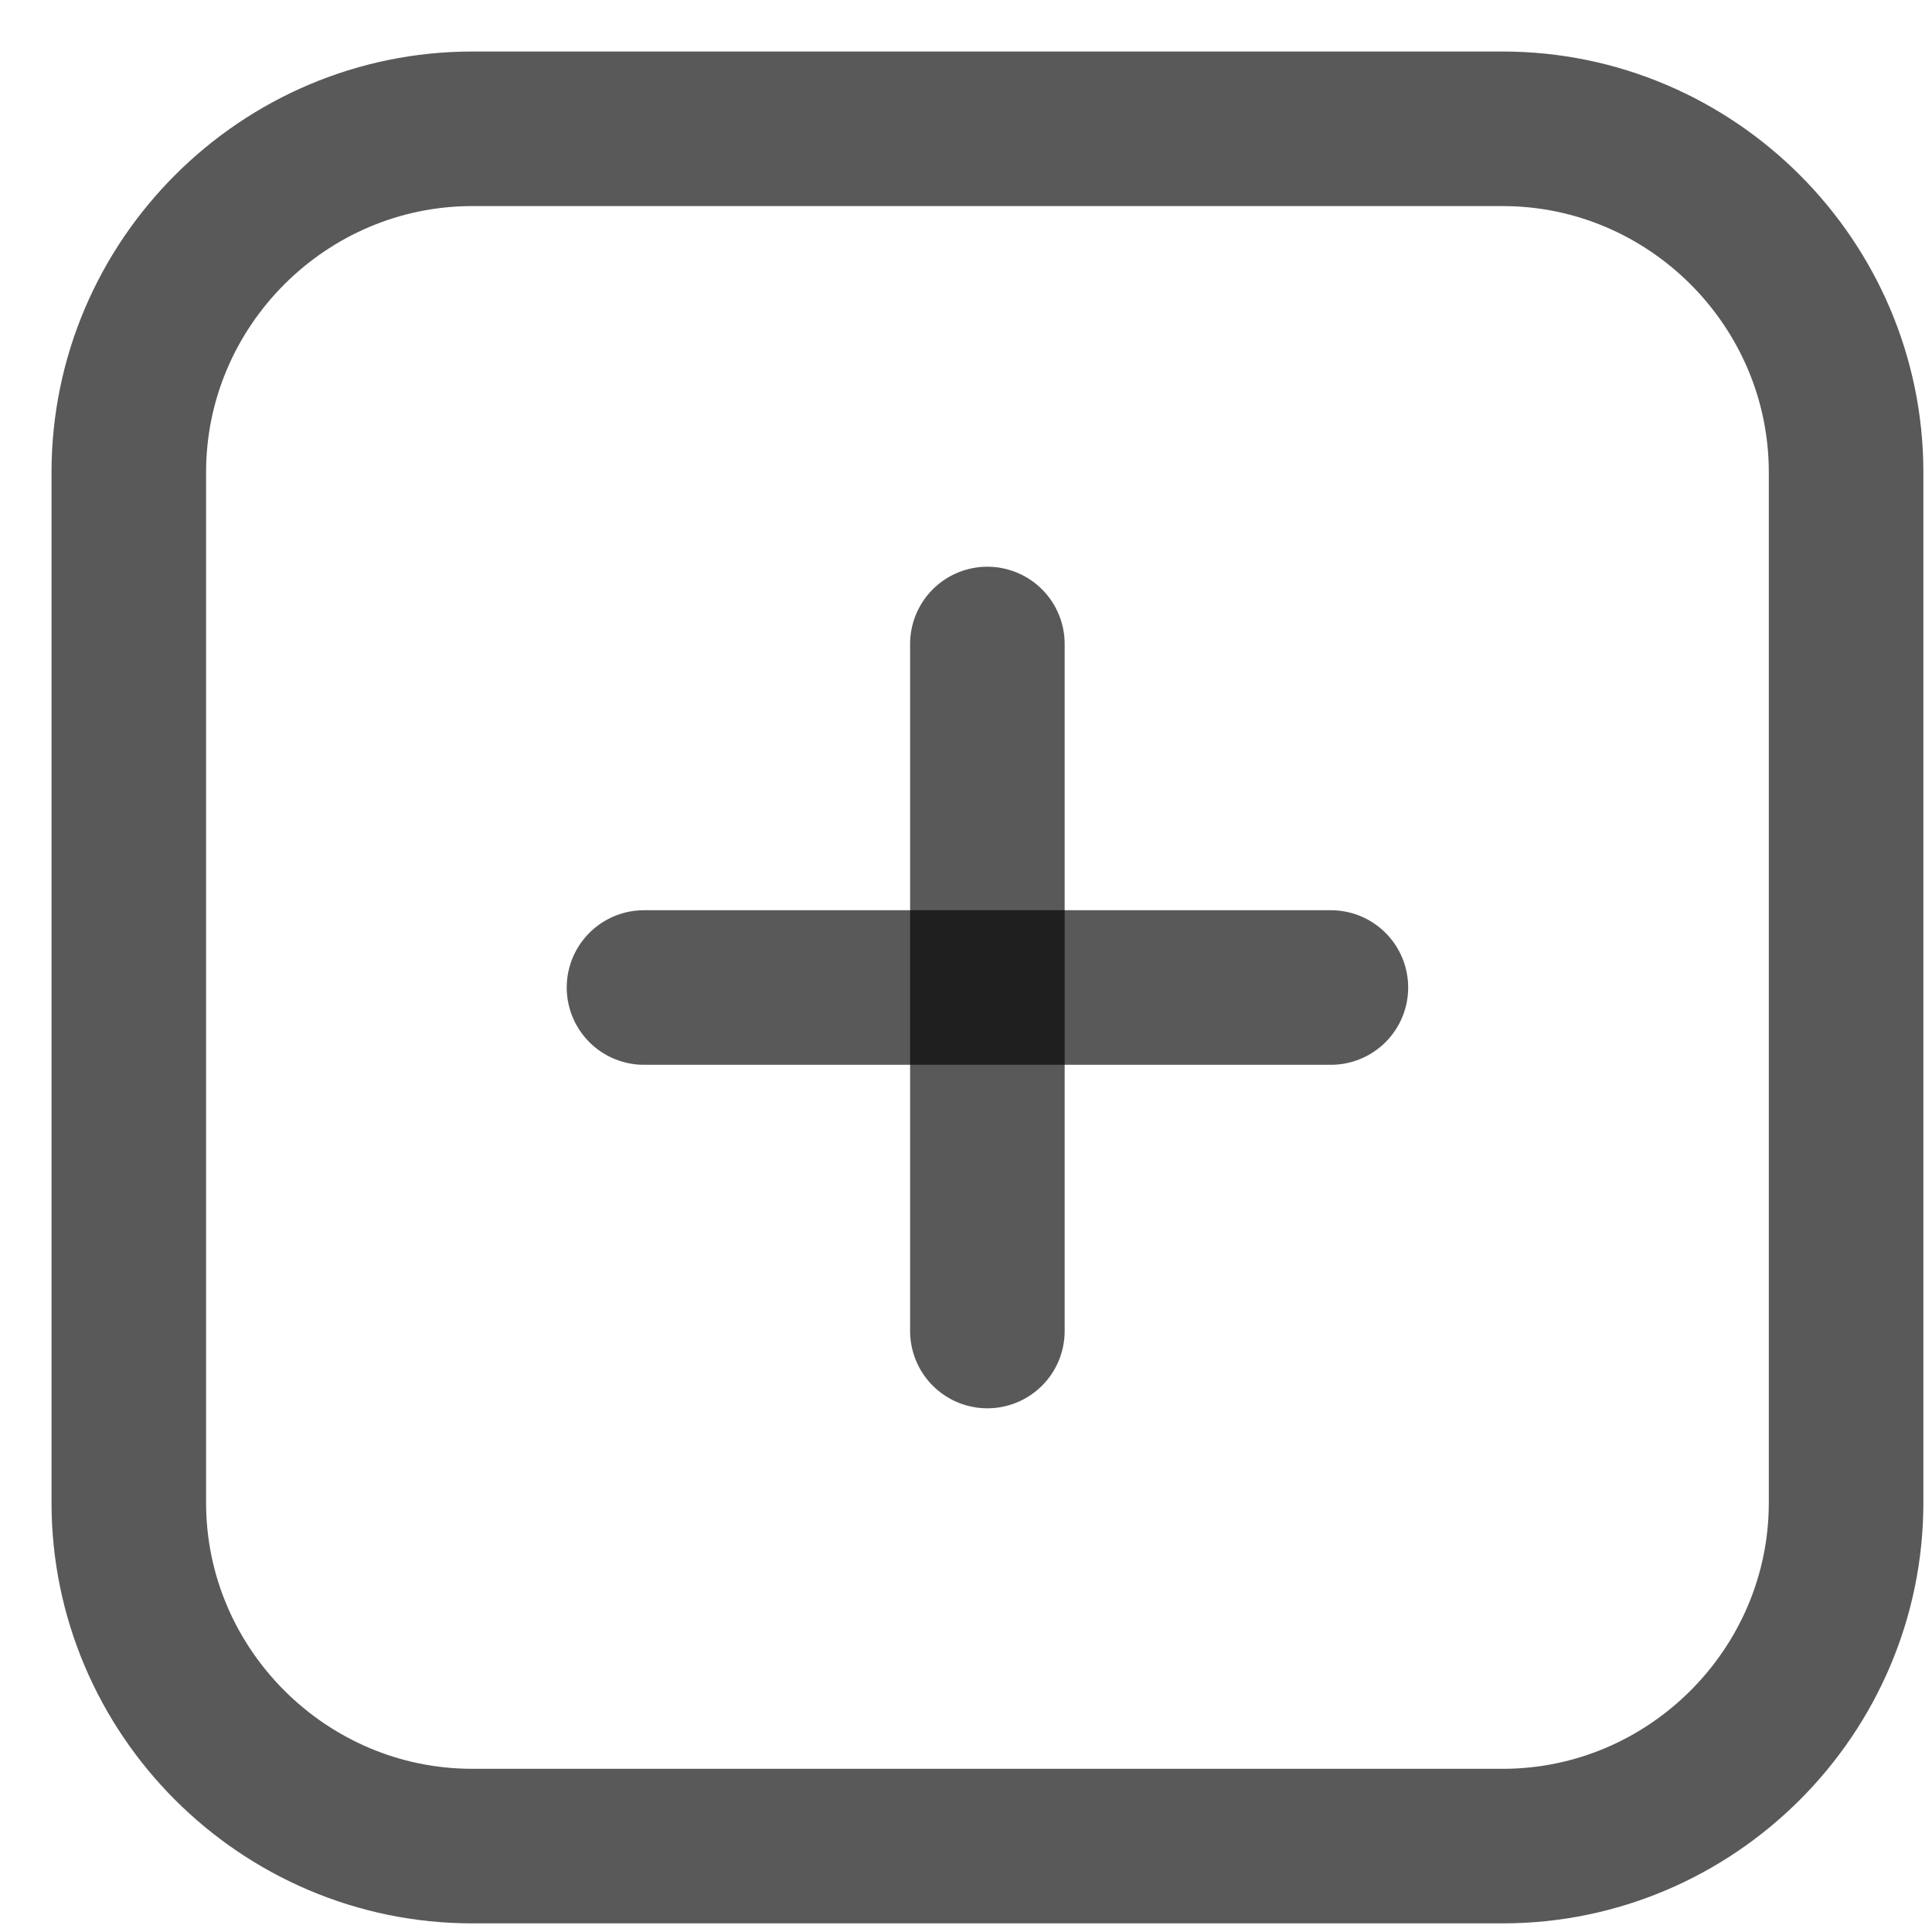 <svg width="15" height="15" viewBox="0 0 15 15" fill="none" xmlns="http://www.w3.org/2000/svg">
<path d="M11.667 14.333H3.667C2.2 14.333 1 13.133 1 11.667V3.667C1 2.2 2.2 1 3.667 1H11.667C13.133 1 14.333 2.2 14.333 3.667V11.667C14.333 13.133 13.133 14.333 11.667 14.333Z" stroke="black" stroke-opacity="0.65" stroke-width="1.2" stroke-miterlimit="10" stroke-linecap="round" stroke-linejoin="round"/>
<path d="M7.666 10.334V5" stroke="black" stroke-opacity="0.65" stroke-width="1.2" stroke-miterlimit="10" stroke-linecap="round" stroke-linejoin="round"/>
<path d="M10.333 7.667H5" stroke="black" stroke-opacity="0.65" stroke-width="1.2" stroke-miterlimit="10" stroke-linecap="round" stroke-linejoin="round"/>
</svg>
